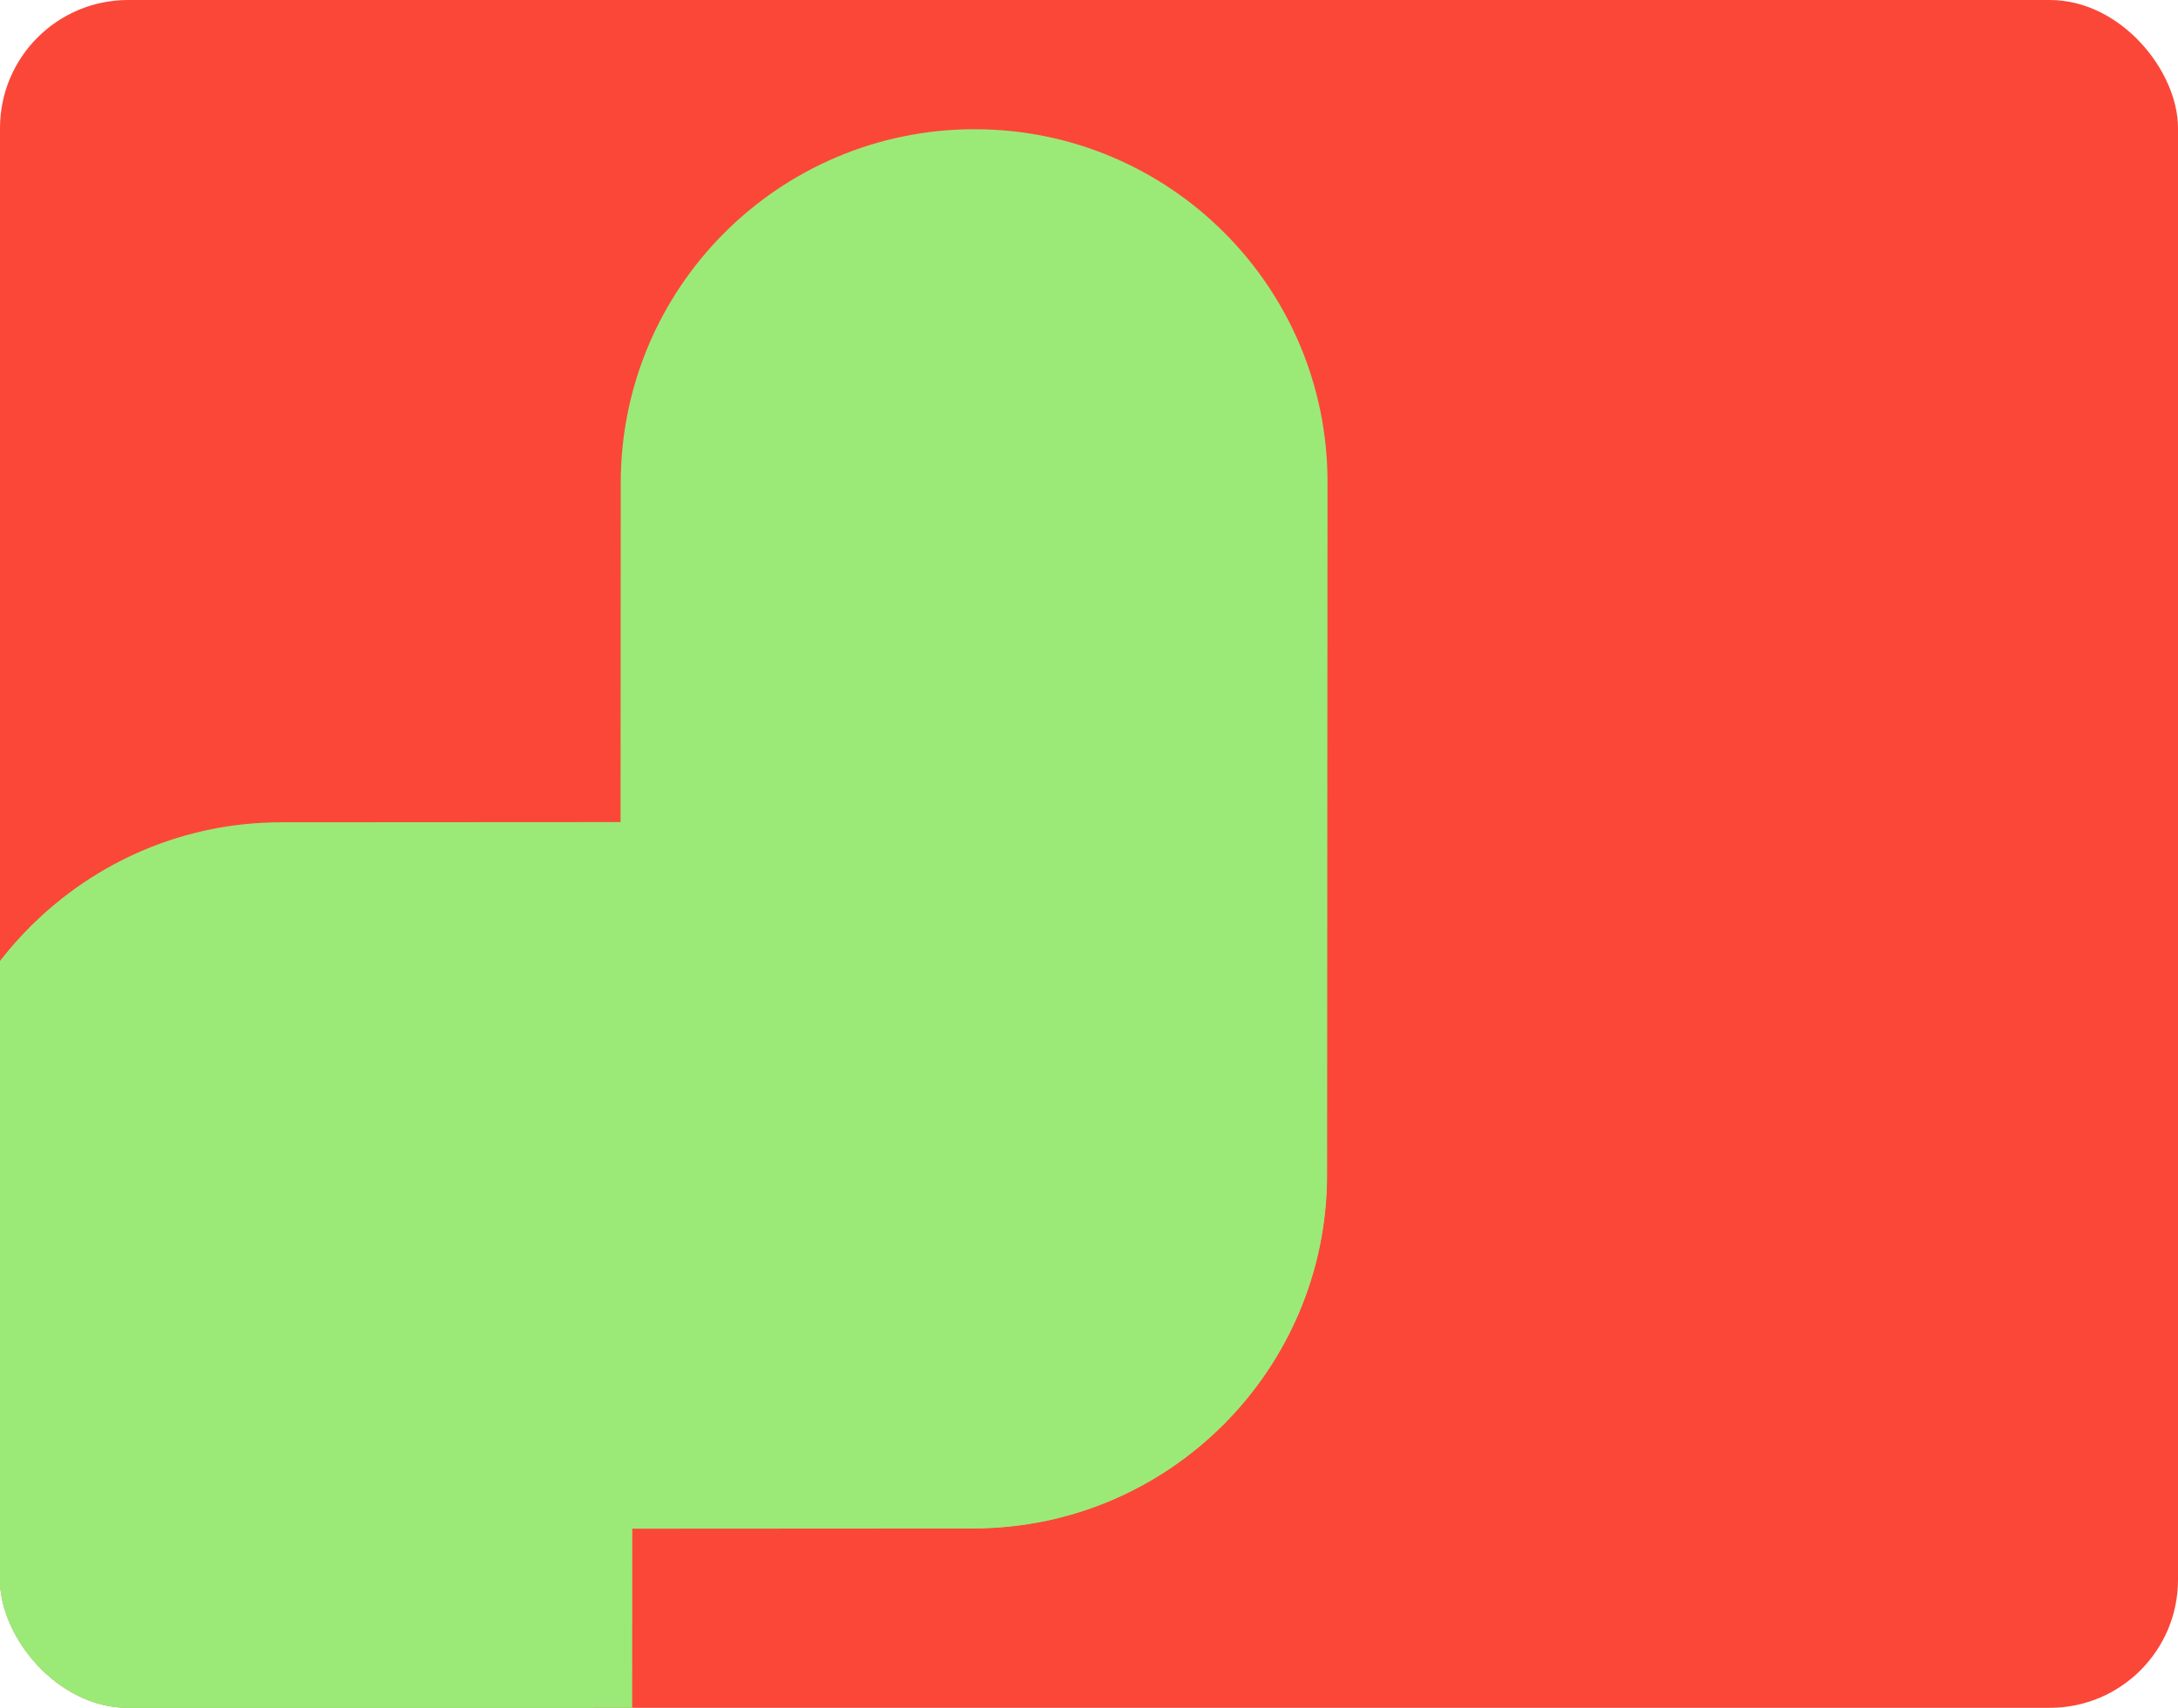 <svg width="255" height="200" viewBox="0 0 255 200" fill="none" xmlns="http://www.w3.org/2000/svg">
<g clip-path="url(#clip0_383_4051)">
<rect width="255" height="200" rx="15" fill="#FB4738"/>
<g clip-path="url(#clip1_383_4051)">
<path d="M72.63 137.613C72.616 160.464 91.13 178.977 113.98 178.964C136.831 178.95 155.366 160.415 155.379 137.565L155.427 56.483C155.44 33.632 136.927 15.119 114.076 15.133C91.226 15.146 72.691 33.681 72.677 56.532L72.63 137.613Z" fill="#9BEA77"/>
<path d="M32.915 96.298C10.064 96.312 -8.471 114.847 -8.484 137.698C-8.498 160.548 10.015 179.062 32.866 179.048L113.948 179C136.798 178.987 155.333 160.452 155.347 137.601C155.36 114.751 136.847 96.237 113.996 96.251L32.915 96.298Z" fill="#9BEA77"/>
<path d="M-8.744 218.989C-8.758 241.84 9.755 260.353 32.606 260.34C55.457 260.326 73.992 241.791 74.005 218.941L74.053 137.859C74.066 115.008 55.553 96.495 32.702 96.508C9.852 96.522 -8.683 115.057 -8.697 137.908L-8.744 218.989Z" fill="#9BEA77"/>
<path d="M-48.456 177.677C-71.307 177.691 -89.842 196.226 -89.856 219.076C-89.869 241.927 -71.356 260.44 -48.505 260.427L32.577 260.379C55.427 260.366 73.962 241.831 73.976 218.98C73.989 196.13 55.476 177.616 32.625 177.63L-48.456 177.677Z" fill="#9BEA77"/>
</g>
</g>
<defs>
<clipPath id="clip0_383_4051">
<rect width="255" height="200" rx="15" fill="white"/>
</clipPath>
<clipPath id="clip1_383_4051">
<rect width="140" height="312.667" fill="white" transform="translate(-8.005 318.084) rotate(-135)"/>
</clipPath>
</defs>
</svg>
